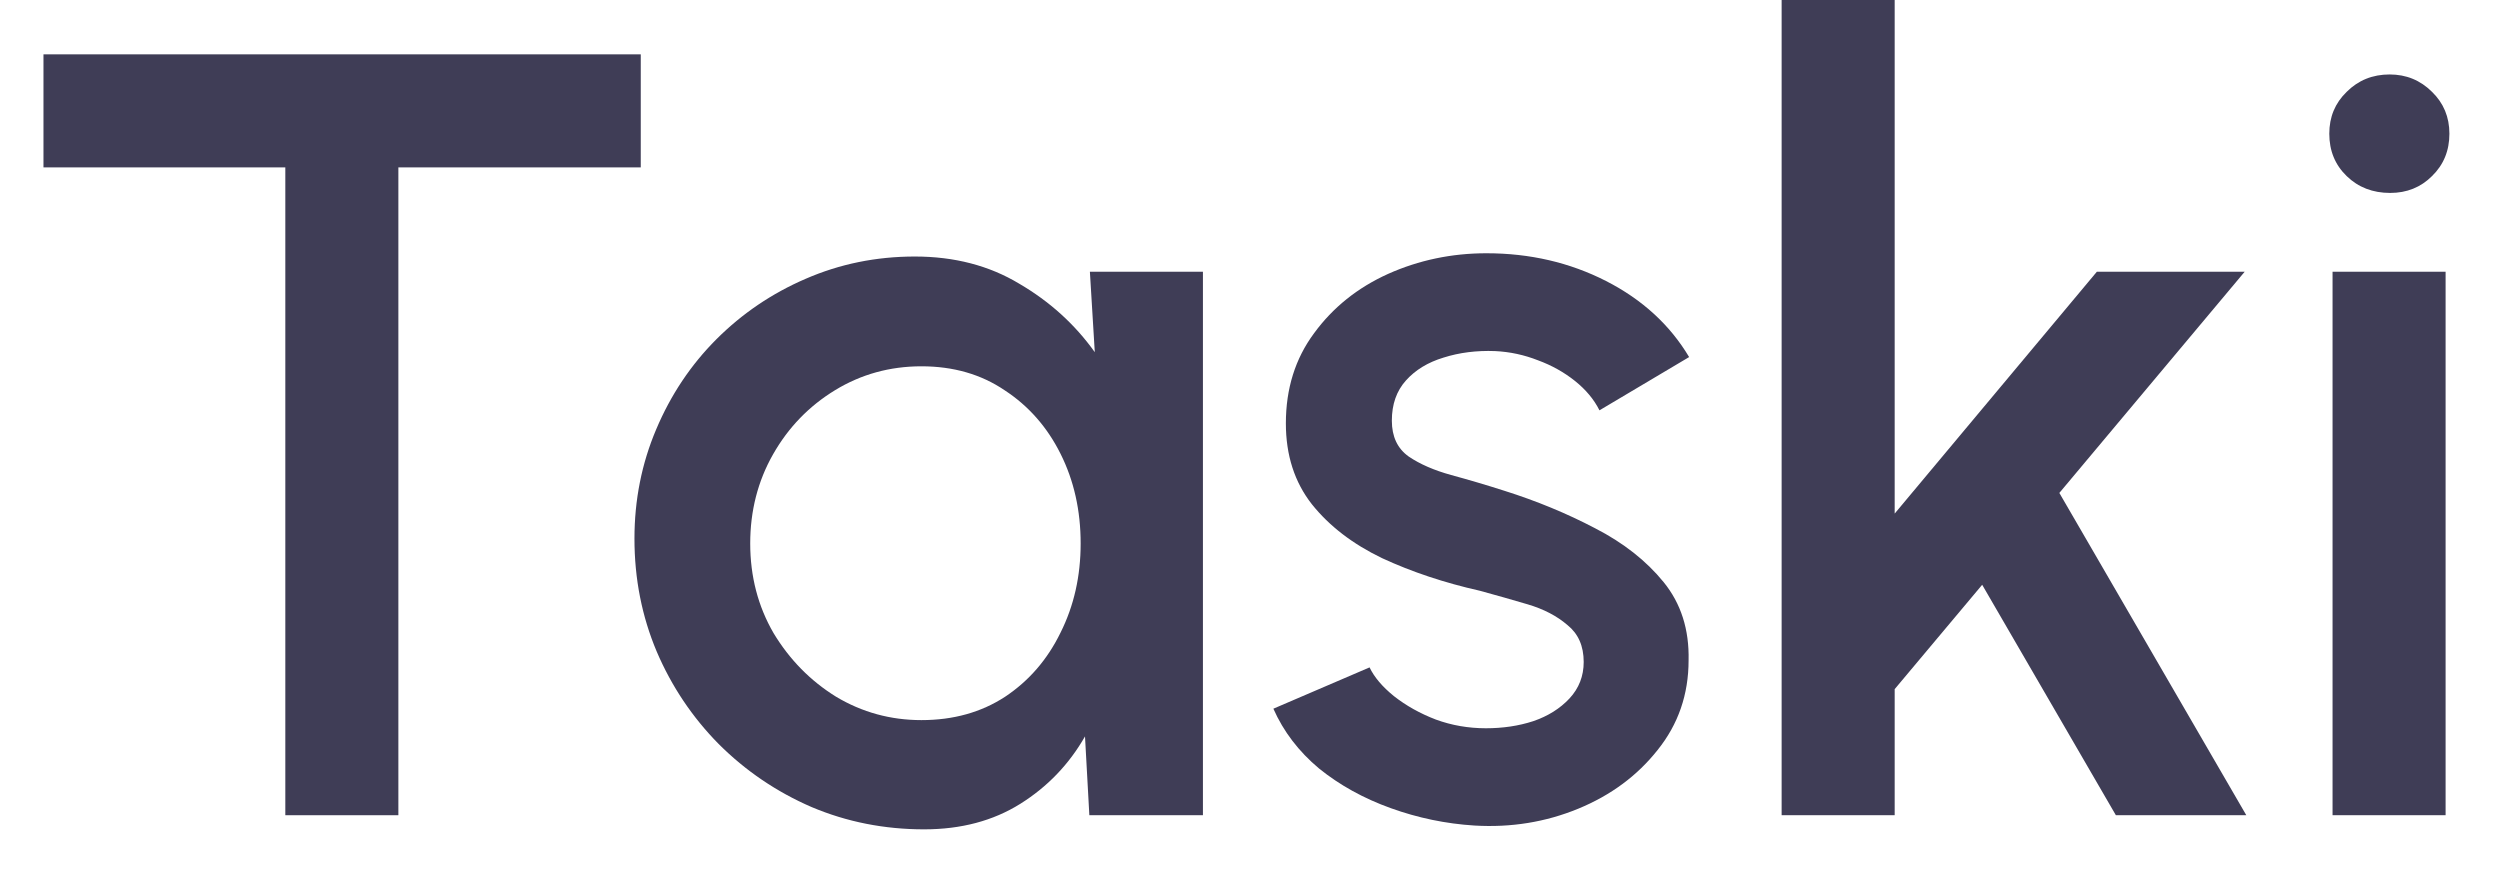 <svg width="46" height="16" viewBox="0 0 46 16" fill="none" xmlns="http://www.w3.org/2000/svg">
<path d="M11.79 1V3.08H7.33V15H5.25V3.08H0.8V1H11.79Z" fill="#3F3D56"/>
<path d="M20.054 5H22.134V15H20.044L19.964 13.55C19.671 14.063 19.274 14.477 18.774 14.79C18.274 15.103 17.684 15.26 17.004 15.26C16.271 15.26 15.581 15.123 14.934 14.85C14.288 14.57 13.718 14.183 13.224 13.69C12.738 13.197 12.358 12.63 12.084 11.99C11.811 11.343 11.674 10.65 11.674 9.91C11.674 9.197 11.808 8.527 12.074 7.9C12.341 7.267 12.711 6.713 13.184 6.24C13.658 5.767 14.204 5.397 14.824 5.13C15.451 4.857 16.121 4.72 16.834 4.72C17.561 4.72 18.201 4.887 18.754 5.22C19.314 5.547 19.778 5.967 20.144 6.48L20.054 5ZM16.954 13.25C17.541 13.25 18.054 13.107 18.494 12.82C18.934 12.527 19.274 12.133 19.514 11.64C19.761 11.147 19.884 10.6 19.884 10C19.884 9.393 19.761 8.843 19.514 8.35C19.268 7.857 18.924 7.467 18.484 7.18C18.051 6.887 17.541 6.74 16.954 6.74C16.374 6.74 15.844 6.887 15.364 7.18C14.884 7.473 14.504 7.867 14.224 8.36C13.944 8.853 13.804 9.4 13.804 10C13.804 10.607 13.948 11.157 14.234 11.65C14.528 12.137 14.911 12.527 15.384 12.82C15.864 13.107 16.388 13.25 16.954 13.25Z" fill="#3F3D56"/>
<path d="M27.13 15.19C26.603 15.157 26.09 15.05 25.59 14.87C25.09 14.69 24.65 14.447 24.27 14.14C23.896 13.827 23.616 13.46 23.43 13.04L25.2 12.28C25.286 12.46 25.436 12.637 25.65 12.81C25.87 12.983 26.126 13.127 26.42 13.24C26.713 13.347 27.02 13.4 27.34 13.4C27.653 13.4 27.943 13.357 28.21 13.27C28.483 13.177 28.706 13.037 28.88 12.85C29.053 12.663 29.14 12.44 29.14 12.18C29.14 11.887 29.04 11.66 28.84 11.5C28.646 11.333 28.403 11.207 28.11 11.12C27.816 11.033 27.523 10.95 27.23 10.87C26.576 10.723 25.976 10.523 25.43 10.27C24.89 10.01 24.46 9.68 24.14 9.28C23.82 8.873 23.66 8.377 23.66 7.79C23.66 7.15 23.833 6.597 24.18 6.13C24.526 5.657 24.98 5.293 25.54 5.04C26.106 4.787 26.71 4.66 27.35 4.66C28.15 4.66 28.883 4.83 29.55 5.17C30.216 5.51 30.726 5.977 31.08 6.57L29.43 7.55C29.33 7.35 29.18 7.17 28.98 7.01C28.78 6.85 28.553 6.723 28.3 6.63C28.046 6.53 27.783 6.473 27.51 6.46C27.17 6.447 26.853 6.487 26.56 6.58C26.273 6.667 26.043 6.807 25.87 7C25.696 7.193 25.61 7.44 25.61 7.74C25.61 8.033 25.713 8.253 25.92 8.4C26.126 8.54 26.386 8.653 26.7 8.74C27.02 8.827 27.346 8.923 27.68 9.03C28.273 9.217 28.83 9.447 29.35 9.72C29.87 9.987 30.29 10.317 30.61 10.71C30.93 11.103 31.083 11.583 31.07 12.15C31.07 12.777 30.88 13.327 30.5 13.8C30.126 14.273 29.64 14.633 29.04 14.88C28.44 15.127 27.803 15.23 27.13 15.19Z" fill="#3F3D56"/>
<path d="M41.332 15H38.932L36.472 10.76L34.862 12.68V15H32.782V0H34.862V9.45L38.582 5H41.302L37.892 9.07L41.332 15Z" fill="#3F3D56"/>
<path d="M42.919 5H44.999V15H42.919V5ZM43.979 3.55C43.659 3.55 43.392 3.447 43.179 3.24C42.965 3.033 42.859 2.773 42.859 2.46C42.859 2.153 42.965 1.897 43.179 1.69C43.392 1.477 43.656 1.37 43.969 1.37C44.276 1.37 44.535 1.477 44.749 1.69C44.962 1.897 45.069 2.153 45.069 2.46C45.069 2.773 44.962 3.033 44.749 3.24C44.542 3.447 44.285 3.55 43.979 3.55Z" fill="#3F3D56"/>
</svg>
